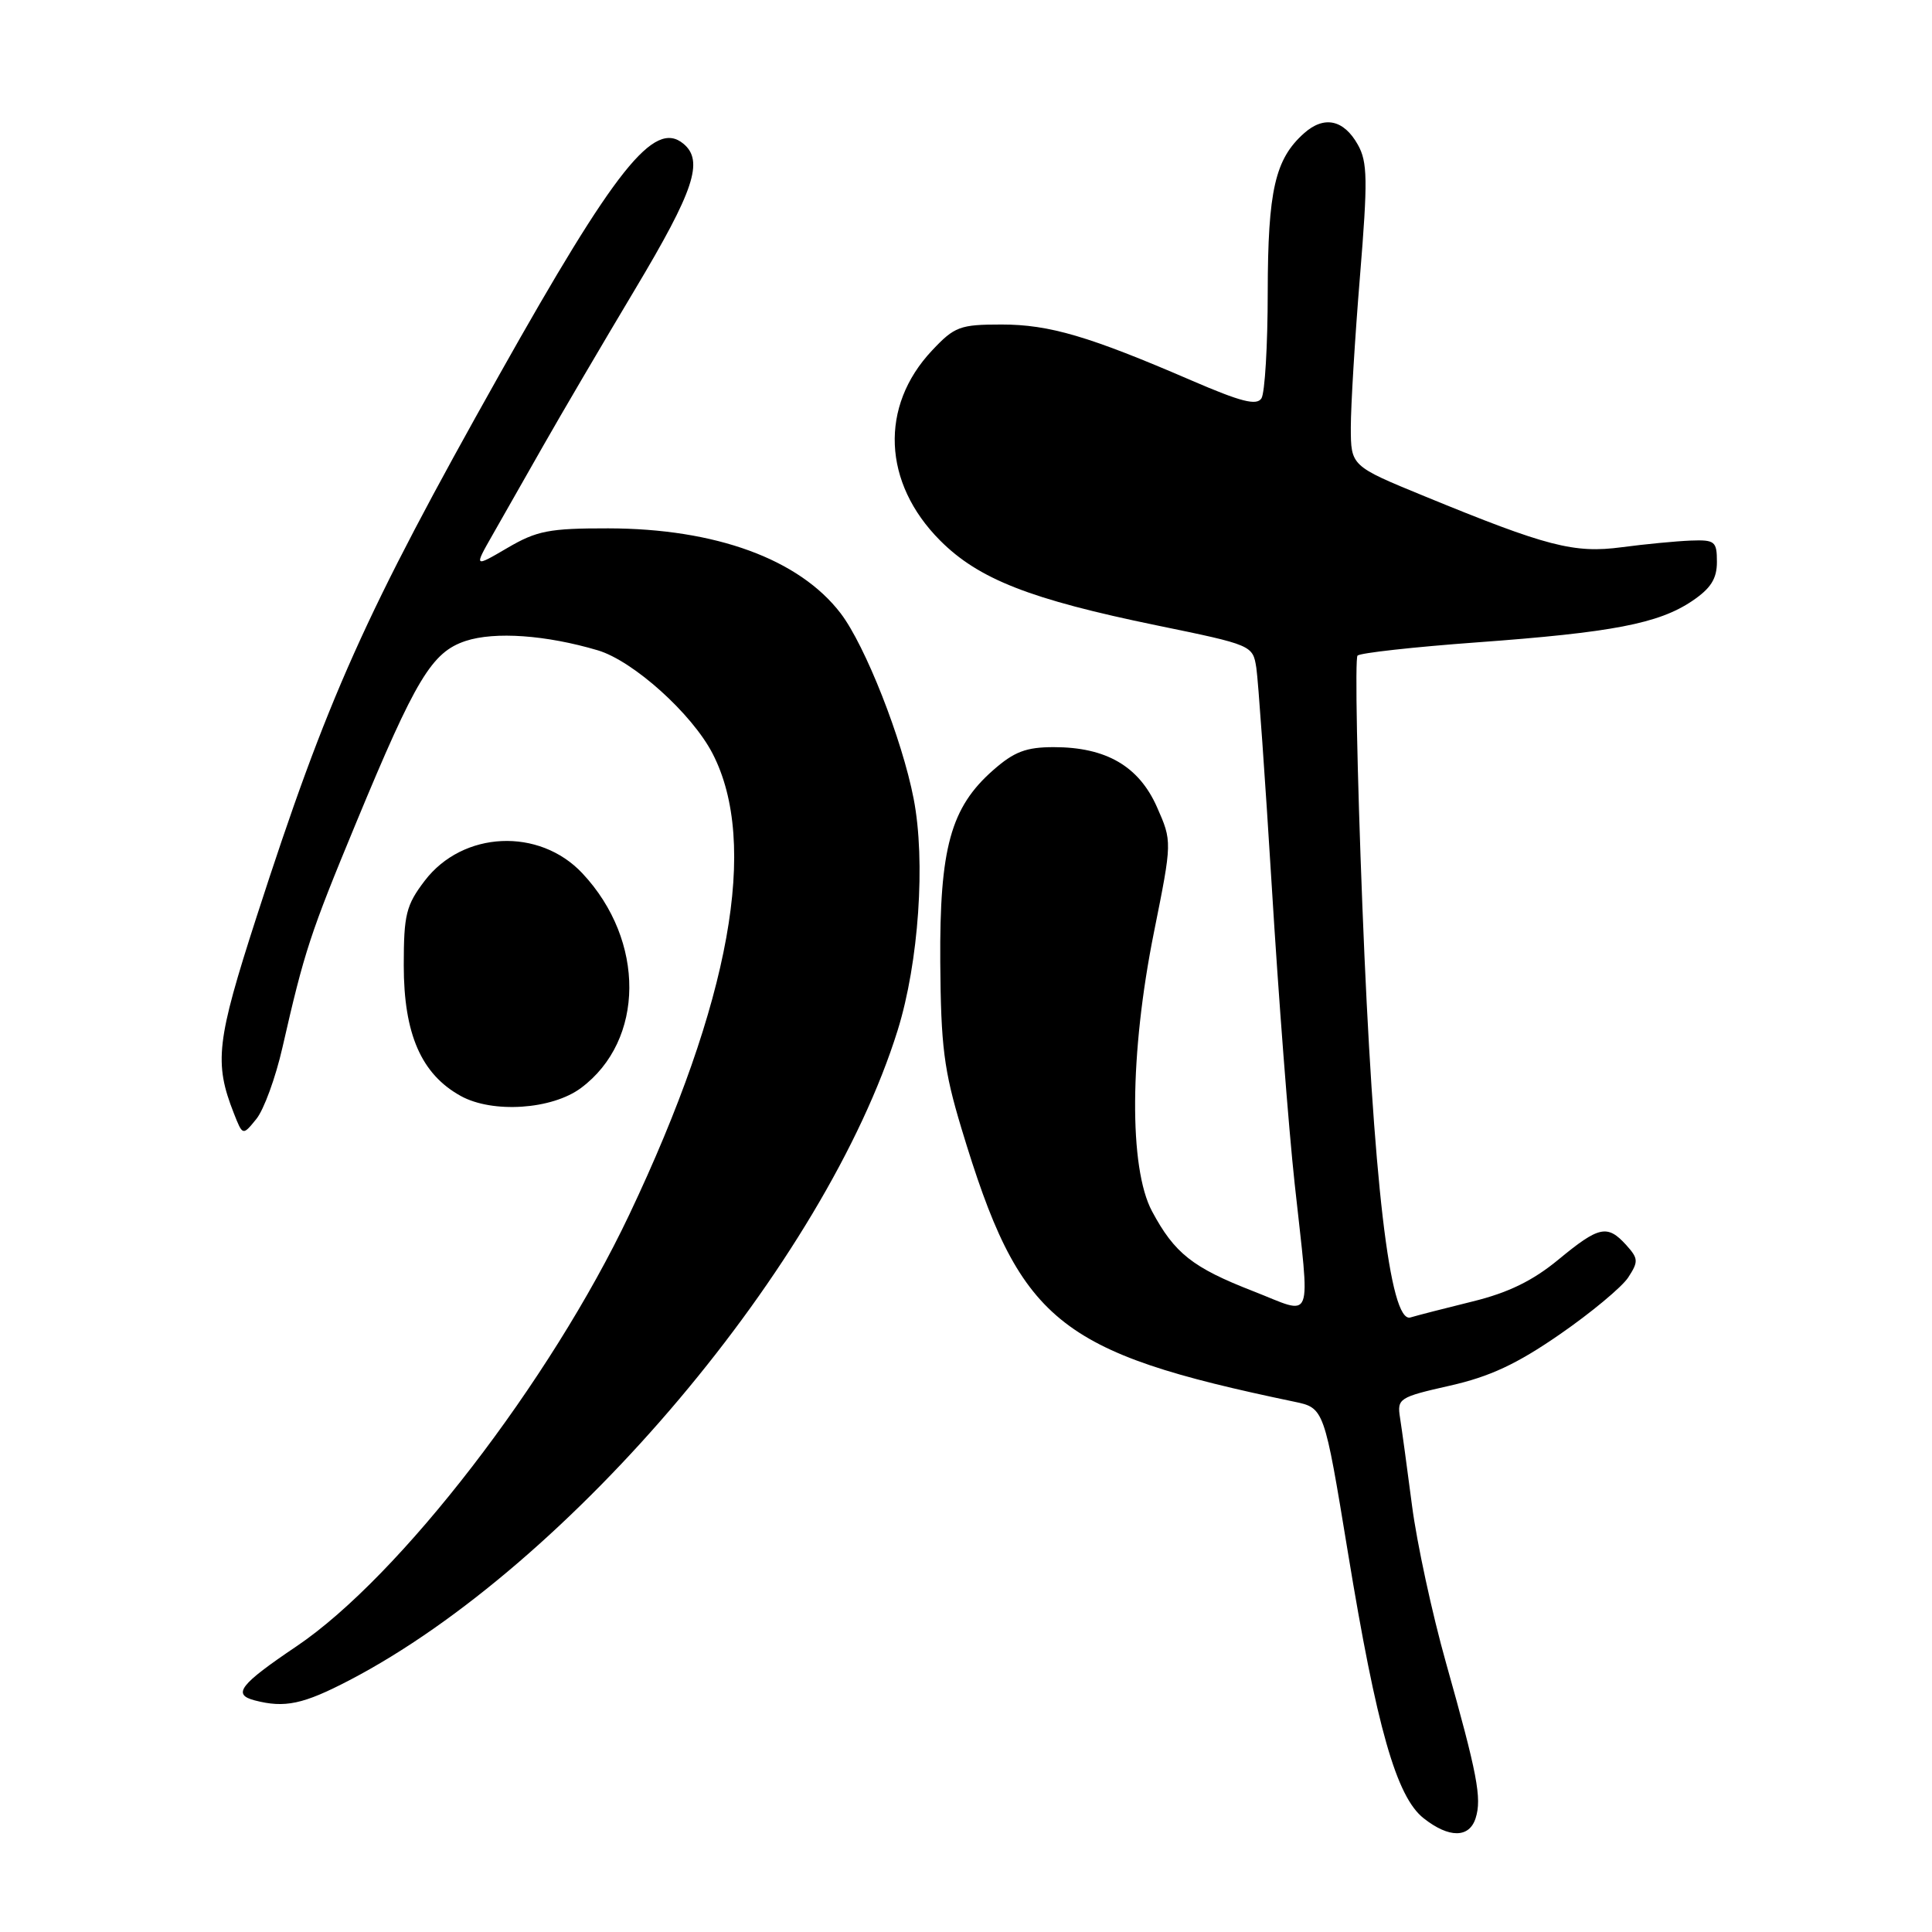 <?xml version="1.0" encoding="UTF-8" standalone="no"?>
<!DOCTYPE svg PUBLIC "-//W3C//DTD SVG 1.1//EN" "http://www.w3.org/Graphics/SVG/1.1/DTD/svg11.dtd" >
<svg xmlns="http://www.w3.org/2000/svg" xmlns:xlink="http://www.w3.org/1999/xlink" version="1.1" viewBox="0 0 256 256">
 <g >
 <path fill="currentColor"
d=" M 195.53 240.91 C 196.37 238.27 195.75 235.07 191.61 220.36 C 189.77 213.84 187.74 204.45 187.10 199.50 C 186.46 194.55 185.74 189.31 185.51 187.85 C 185.11 185.31 185.38 185.13 192.11 183.61 C 197.42 182.41 200.98 180.75 206.68 176.81 C 210.82 173.95 214.90 170.55 215.74 169.28 C 217.12 167.16 217.10 166.77 215.48 164.97 C 212.98 162.22 211.88 162.46 206.49 166.91 C 203.11 169.70 199.86 171.29 195.13 172.45 C 191.48 173.35 187.78 174.30 186.89 174.57 C 184.16 175.38 181.95 156.48 180.52 120.00 C 179.82 102.12 179.53 87.21 179.88 86.87 C 180.22 86.52 187.33 85.73 195.67 85.12 C 213.62 83.81 219.77 82.63 224.21 79.64 C 226.69 77.97 227.50 76.69 227.50 74.46 C 227.50 71.72 227.24 71.51 224.00 71.63 C 222.07 71.71 217.97 72.10 214.89 72.51 C 208.57 73.35 204.99 72.42 188.75 65.75 C 179.00 61.75 179.00 61.75 178.99 56.63 C 178.99 53.81 179.53 44.82 180.20 36.66 C 181.25 23.82 181.21 21.47 179.92 19.17 C 178.05 15.84 175.45 15.29 172.79 17.66 C 168.95 21.08 168.00 25.24 167.98 38.72 C 167.98 45.75 167.60 52.08 167.15 52.78 C 166.52 53.78 164.43 53.24 157.92 50.43 C 144.33 44.56 139.06 43.00 132.71 43.00 C 127.20 43.00 126.48 43.27 123.51 46.43 C 116.53 53.83 116.96 63.99 124.57 71.62 C 129.68 76.74 136.49 79.41 153.25 82.86 C 165.94 85.47 166.00 85.50 166.47 88.49 C 166.72 90.15 167.64 103.20 168.52 117.50 C 169.39 131.80 170.75 149.51 171.55 156.85 C 173.61 175.84 174.22 174.27 166.03 171.08 C 158.02 167.96 155.63 166.07 152.65 160.50 C 149.57 154.74 149.67 139.61 152.91 123.50 C 155.32 111.50 155.32 111.50 153.30 106.93 C 150.90 101.52 146.56 99.00 139.63 99.00 C 135.97 99.00 134.38 99.60 131.60 102.05 C 125.97 106.99 124.49 112.38 124.59 127.50 C 124.67 138.60 125.07 141.81 127.39 149.50 C 135.15 175.20 139.94 179.14 171.48 185.73 C 175.46 186.56 175.46 186.56 178.60 205.68 C 182.42 228.95 185.03 238.09 188.64 240.93 C 192.00 243.58 194.69 243.57 195.53 240.91 Z  M 46.30 222.64 C 75.52 207.41 109.36 167.28 118.95 136.50 C 121.74 127.53 122.67 114.09 121.06 105.82 C 119.53 97.92 114.65 85.54 111.40 81.28 C 105.91 74.09 94.82 70.03 80.59 70.01 C 72.78 70.00 71.13 70.32 67.24 72.60 C 62.80 75.20 62.80 75.20 65.28 70.85 C 66.64 68.46 69.68 63.12 72.02 59.00 C 74.36 54.88 79.82 45.58 84.14 38.35 C 91.99 25.22 93.29 21.31 90.55 19.04 C 86.68 15.83 81.56 22.26 66.18 49.63 C 48.33 81.39 43.39 92.42 33.99 121.51 C 28.68 137.94 28.35 140.81 30.98 147.50 C 32.16 150.50 32.16 150.50 33.96 148.28 C 34.96 147.06 36.52 142.79 37.43 138.78 C 40.34 126.02 41.07 123.79 47.19 109.02 C 55.11 89.90 57.21 86.42 61.70 84.93 C 65.57 83.66 72.36 84.14 79.21 86.17 C 83.91 87.57 91.69 94.57 94.42 99.85 C 100.57 111.74 96.78 132.70 83.39 160.93 C 72.90 183.05 52.96 208.92 39.31 218.13 C 31.76 223.22 30.75 224.53 33.75 225.31 C 37.74 226.35 40.18 225.83 46.30 222.64 Z  M 76.99 144.16 C 85.44 137.86 85.54 124.66 77.18 115.73 C 71.46 109.62 61.32 110.09 56.28 116.70 C 53.81 119.94 53.50 121.18 53.50 127.92 C 53.50 137.01 55.82 142.33 61.05 145.22 C 65.26 147.55 73.14 147.03 76.99 144.16 Z "/>
</g>
</svg>